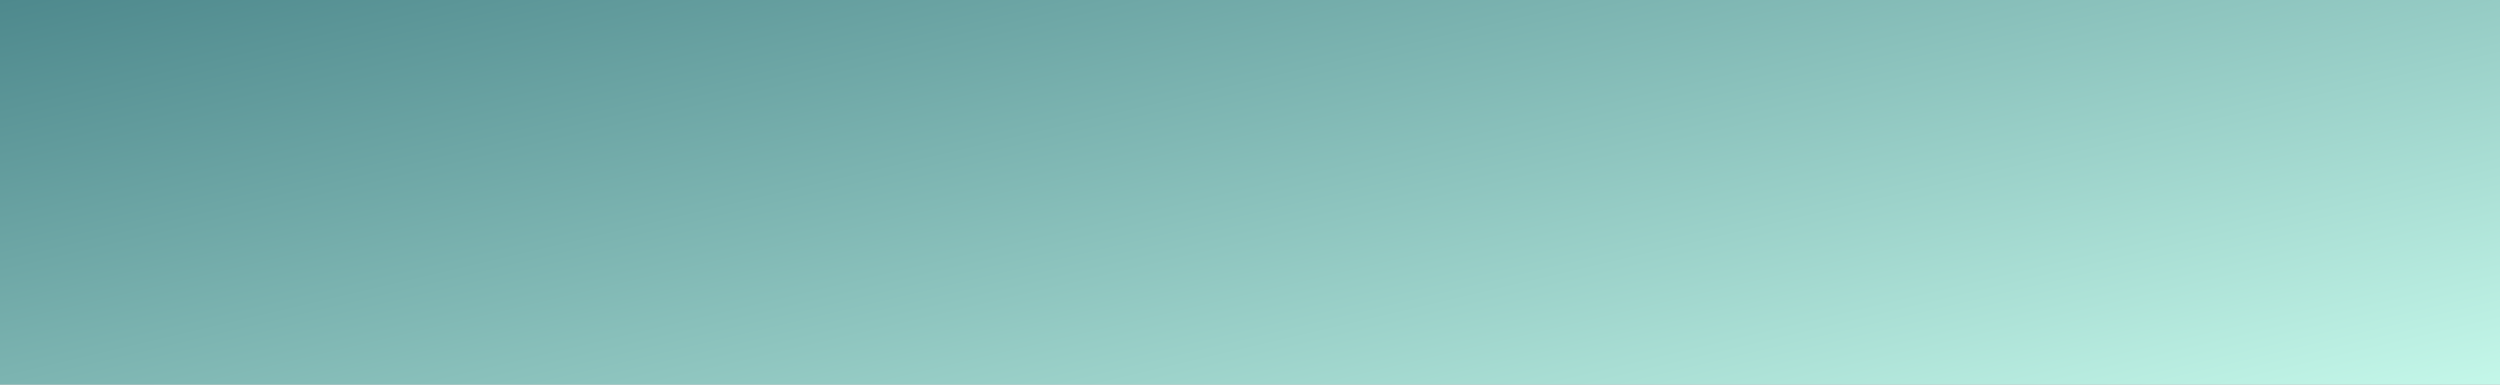 <svg viewBox="0 0 1920 1920" fill="none" xmlns="http://www.w3.org/2000/svg" id="Teal-Cyan-Subtle--Streamline-Gradient-Bg.svg" height="6" width="39" preserveAspectRatio="none" stroke-width="1"><rect x="0" y="0" width="1920" height="1920" fill="#333333" stroke="none"/><desc>Teal Cyan Subtle Streamline Element: https://streamlinehq.com</desc><path fill="white" d="m0 .5 1920 0 0 1920-1920 0Z"></path><path fill="url(#paint0_linear_121_59)" style="mix-blend-mode:darken" d="M0 .008h1920v1920H0Z"></path><defs><linearGradient id="paint0_linear_121_59" x1="0" y1=".008" x2="2325.97" y2="1514.97" gradientUnits="userSpaceOnUse"><stop stop-color="#4E898D"></stop><stop offset="1" stop-color="#C9FCED"></stop></linearGradient></defs></svg>